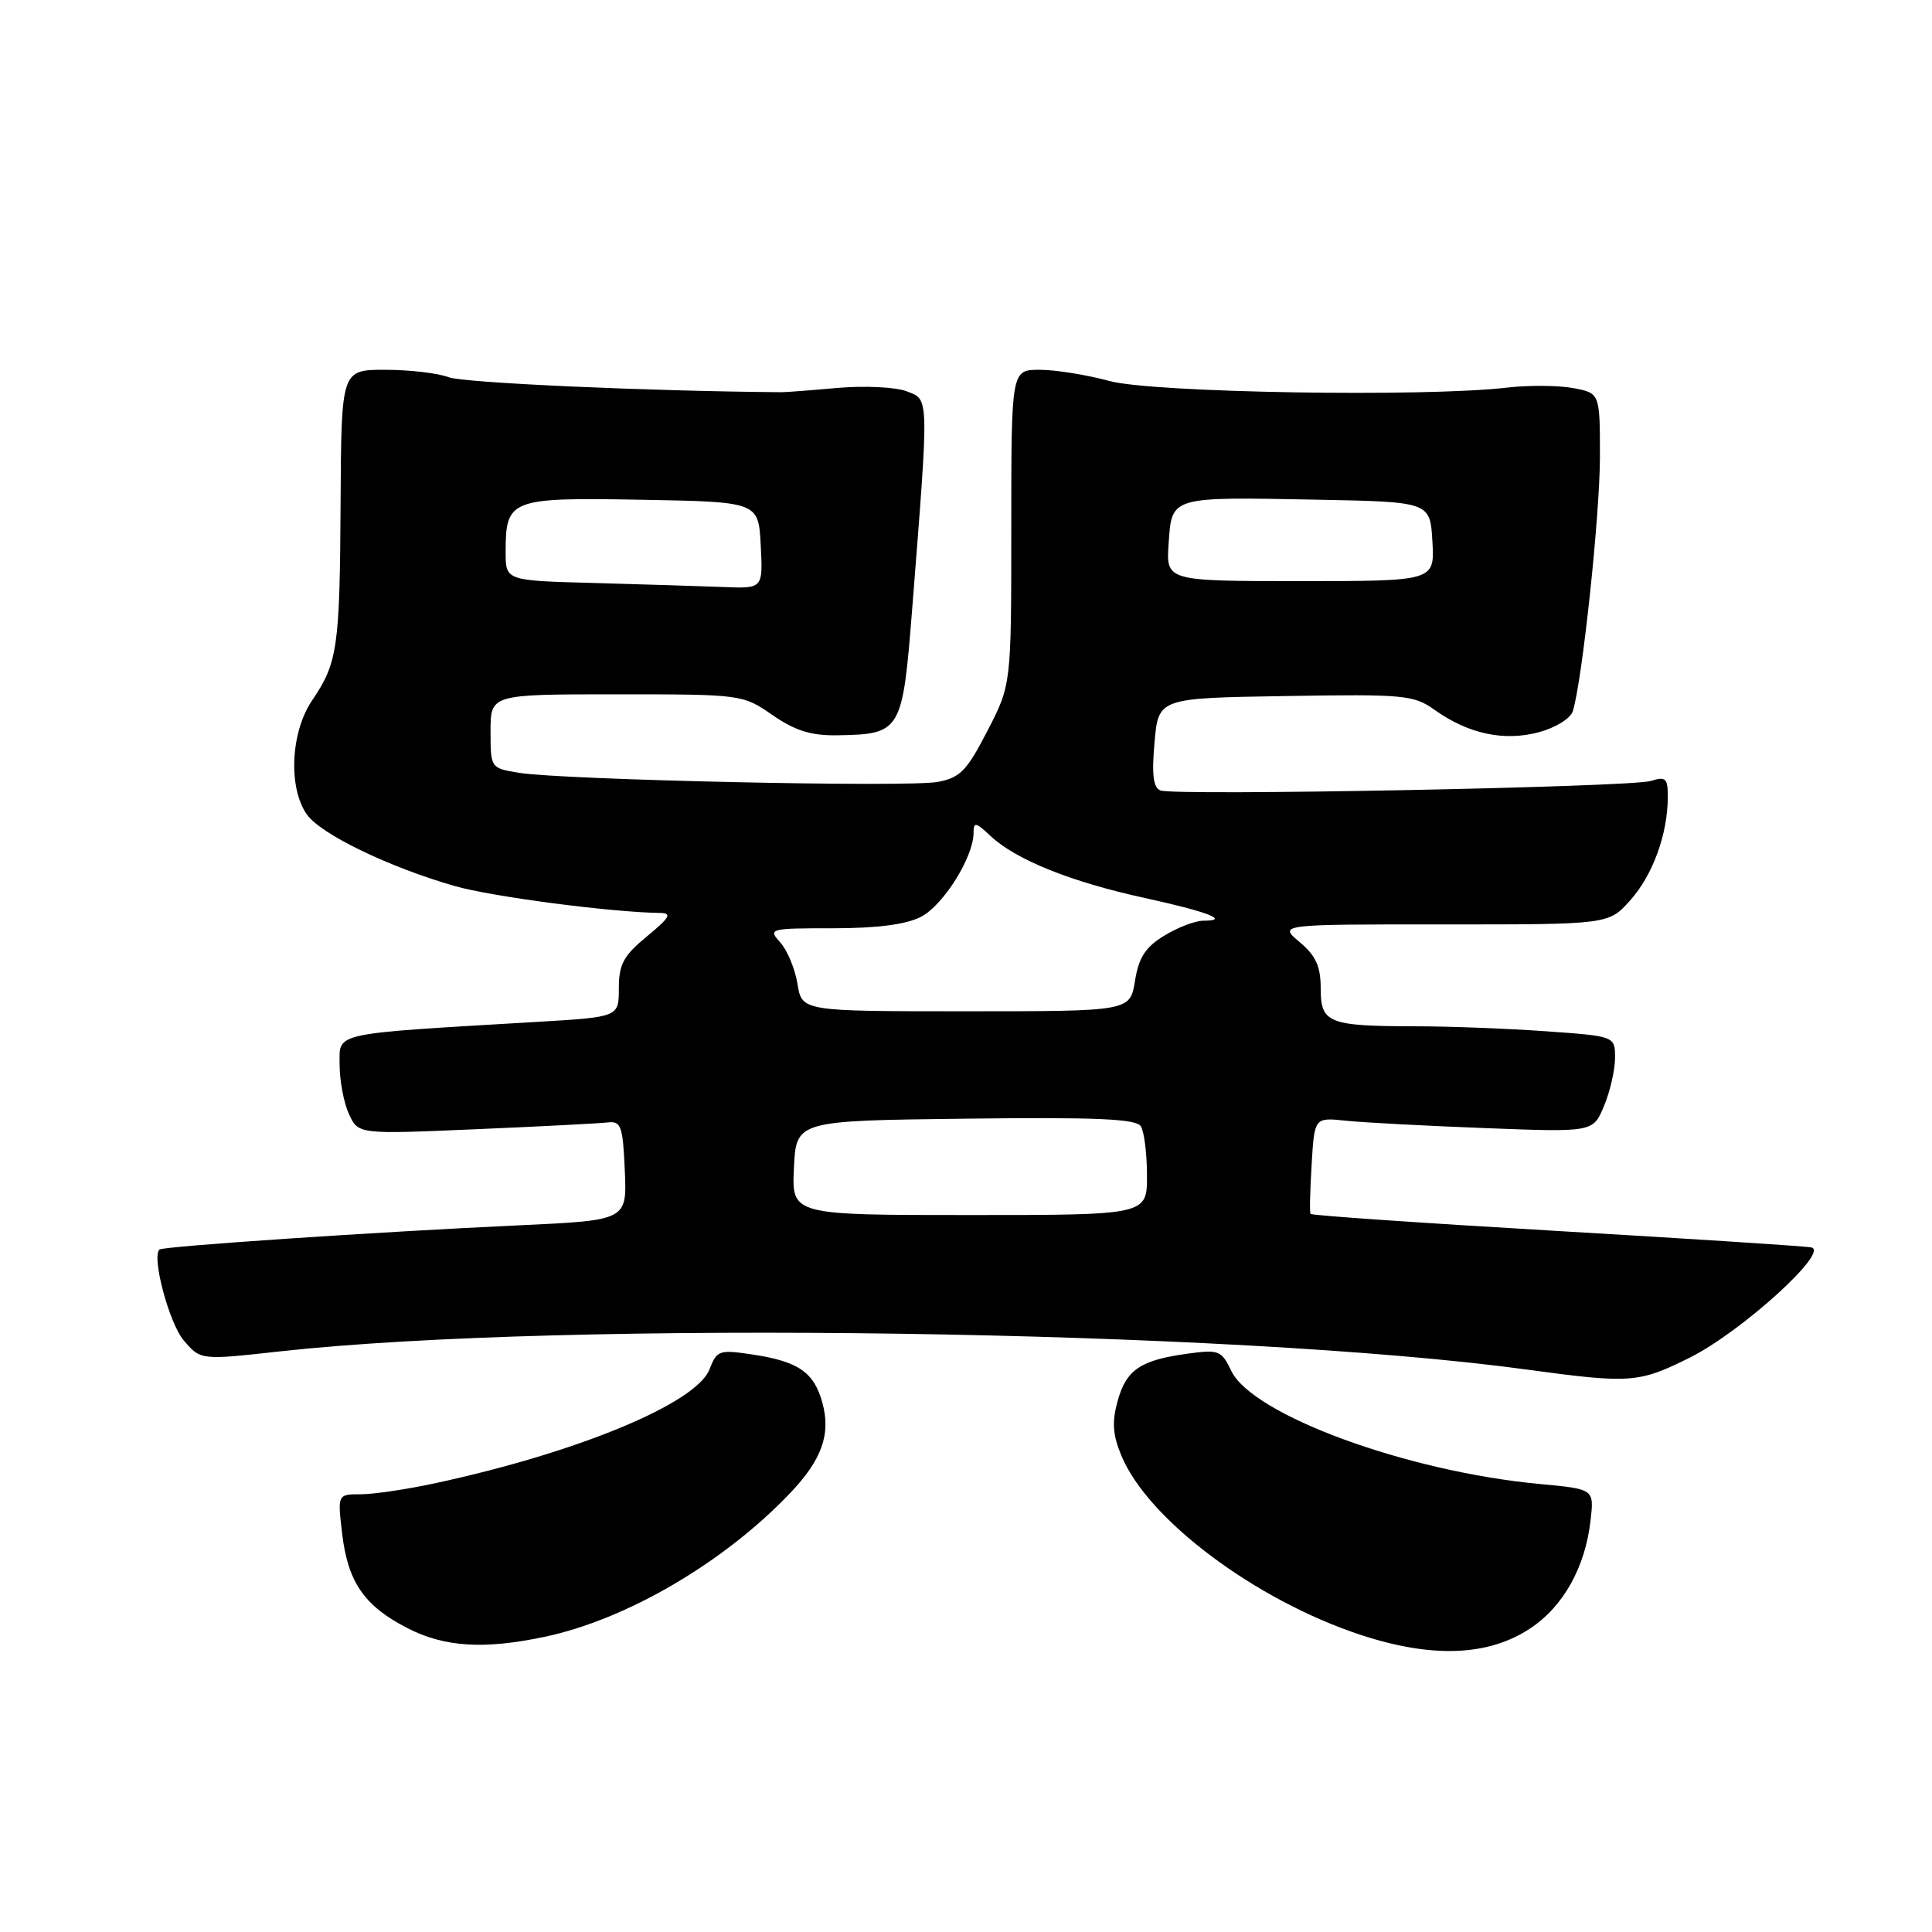 <?xml version="1.0" encoding="UTF-8" standalone="no"?>
<!DOCTYPE svg PUBLIC "-//W3C//DTD SVG 1.1//EN" "http://www.w3.org/Graphics/SVG/1.1/DTD/svg11.dtd" >
<svg xmlns="http://www.w3.org/2000/svg" xmlns:xlink="http://www.w3.org/1999/xlink" version="1.1" viewBox="0 0 256 256">
 <g >
 <path fill="currentColor"
d=" M 202.75 215.78 C 207.15 212.88 210.06 207.66 210.76 201.44 C 211.23 197.31 211.23 197.31 204.05 196.64 C 186.41 195.00 165.92 187.48 163.14 181.63 C 161.86 178.94 161.50 178.80 157.35 179.37 C 151.11 180.22 149.23 181.50 148.09 185.65 C 147.32 188.42 147.44 190.12 148.59 192.89 C 152.11 201.36 166.29 211.99 180.23 216.61 C 189.70 219.74 197.18 219.47 202.75 215.78 Z  M 72.20 216.88 C 83.06 214.58 95.95 207.03 104.69 197.85 C 108.92 193.41 110.12 190.02 108.96 185.84 C 107.85 181.81 105.77 180.39 99.66 179.47 C 95.30 178.82 94.98 178.93 94.02 181.43 C 92.32 185.93 76.56 192.47 57.68 196.53 C 53.94 197.34 49.49 198.00 47.80 198.00 C 44.72 198.00 44.72 198.00 45.34 203.24 C 46.10 209.67 48.29 212.82 54.02 215.75 C 58.92 218.26 64.16 218.58 72.20 216.88 Z  M 223.91 179.89 C 230.76 176.47 242.53 165.78 240.00 165.29 C 239.18 165.12 223.96 164.14 206.19 163.10 C 188.41 162.06 173.77 161.05 173.65 160.85 C 173.52 160.66 173.59 157.70 173.80 154.28 C 174.17 148.06 174.17 148.06 178.34 148.50 C 180.63 148.74 188.93 149.18 196.79 149.48 C 211.09 150.03 211.09 150.03 212.54 146.55 C 213.34 144.63 214.00 141.77 214.00 140.18 C 214.00 137.30 214.00 137.30 204.85 136.65 C 199.81 136.29 192.05 135.99 187.60 135.99 C 175.99 135.97 175.00 135.57 175.00 130.97 C 175.00 128.05 174.36 126.64 172.21 124.83 C 169.41 122.48 169.41 122.48 191.28 122.49 C 213.15 122.50 213.15 122.50 216.01 119.30 C 219.00 115.97 220.98 110.52 220.99 105.63 C 221.00 103.12 220.73 102.85 218.75 103.48 C 216.12 104.31 155.71 105.48 153.77 104.74 C 152.81 104.37 152.60 102.67 152.98 98.37 C 153.50 92.50 153.50 92.50 170.31 92.23 C 186.06 91.97 187.31 92.08 190.09 94.06 C 194.56 97.25 199.31 98.26 203.92 97.02 C 206.14 96.42 208.11 95.19 208.41 94.23 C 209.67 90.13 212.00 68.20 212.00 60.49 C 212.00 52.09 212.00 52.09 208.44 51.42 C 206.49 51.06 202.55 51.03 199.69 51.36 C 188.80 52.64 152.74 52.04 147.03 50.49 C 144.02 49.67 139.86 49.00 137.78 49.00 C 134.00 49.00 134.00 49.00 134.00 69.86 C 134.00 90.72 134.00 90.72 130.84 96.84 C 128.11 102.14 127.22 103.06 124.24 103.61 C 120.34 104.35 74.49 103.34 68.75 102.40 C 65.01 101.78 65.00 101.77 65.00 96.89 C 65.00 92.00 65.00 92.00 81.70 92.00 C 98.28 92.00 98.42 92.02 102.36 94.75 C 105.35 96.82 107.47 97.48 110.92 97.43 C 119.40 97.29 119.58 96.99 120.86 80.79 C 123.12 52.09 123.14 53.01 120.14 51.85 C 118.69 51.29 114.58 51.09 111.00 51.40 C 107.42 51.72 104.05 51.98 103.50 51.97 C 85.73 51.83 61.42 50.73 59.47 49.99 C 58.04 49.44 54.25 49.00 51.05 49.00 C 45.23 49.00 45.23 49.00 45.13 66.51 C 45.03 85.86 44.74 87.81 41.35 92.82 C 38.51 97.01 38.17 104.36 40.65 107.91 C 42.48 110.52 51.47 114.88 60.24 117.40 C 65.13 118.81 81.01 120.89 87.48 120.97 C 89.08 121.00 88.75 121.58 85.73 124.07 C 82.61 126.64 82.00 127.77 82.00 130.95 C 82.00 134.76 82.00 134.76 71.25 135.40 C 43.68 137.03 45.00 136.74 45.00 141.06 C 45.00 143.17 45.55 146.12 46.23 147.60 C 47.46 150.30 47.46 150.30 62.98 149.63 C 71.52 149.27 79.40 148.86 80.50 148.73 C 82.30 148.52 82.53 149.17 82.79 155.10 C 83.08 161.70 83.08 161.70 68.79 162.36 C 49.95 163.23 21.60 165.14 21.13 165.57 C 20.06 166.54 22.43 175.39 24.36 177.63 C 26.59 180.23 26.59 180.23 37.05 179.07 C 74.82 174.90 163.54 176.19 202.36 181.48 C 216.04 183.34 217.16 183.26 223.91 179.89 Z  M 105.20 154.75 C 105.50 148.50 105.50 148.50 127.93 148.23 C 145.20 148.02 150.54 148.25 151.16 149.23 C 151.61 149.93 151.98 152.86 151.98 155.75 C 152.00 161.00 152.00 161.00 128.45 161.00 C 104.90 161.00 104.90 161.00 105.20 154.75 Z  M 105.67 130.38 C 105.35 128.38 104.32 125.91 103.39 124.88 C 101.74 123.05 101.95 123.00 110.39 123.00 C 116.23 123.00 120.07 122.50 122.04 121.48 C 125.00 119.95 129.00 113.56 129.00 110.37 C 129.00 108.87 129.29 108.92 131.26 110.78 C 134.60 113.91 141.86 116.84 151.57 118.96 C 160.09 120.82 163.12 122.00 159.42 122.00 C 158.36 122.01 156.04 122.89 154.27 123.98 C 151.77 125.50 150.89 126.87 150.39 129.98 C 149.74 134.00 149.74 134.00 128.00 134.00 C 106.26 134.00 106.26 134.00 105.67 130.38 Z  M 78.75 77.25 C 67.00 76.94 67.00 76.94 67.00 73.16 C 67.00 66.12 67.55 65.91 85.01 66.22 C 100.50 66.50 100.50 66.50 100.80 72.25 C 101.10 78.00 101.10 78.00 95.80 77.78 C 92.88 77.67 85.21 77.43 78.75 77.25 Z  M 154.85 72.00 C 155.28 65.75 154.99 65.84 174.50 66.21 C 189.50 66.50 189.50 66.50 189.80 71.75 C 190.10 77.00 190.10 77.00 172.30 77.00 C 154.50 77.00 154.50 77.00 154.85 72.00 Z "/>
</g>
</svg>